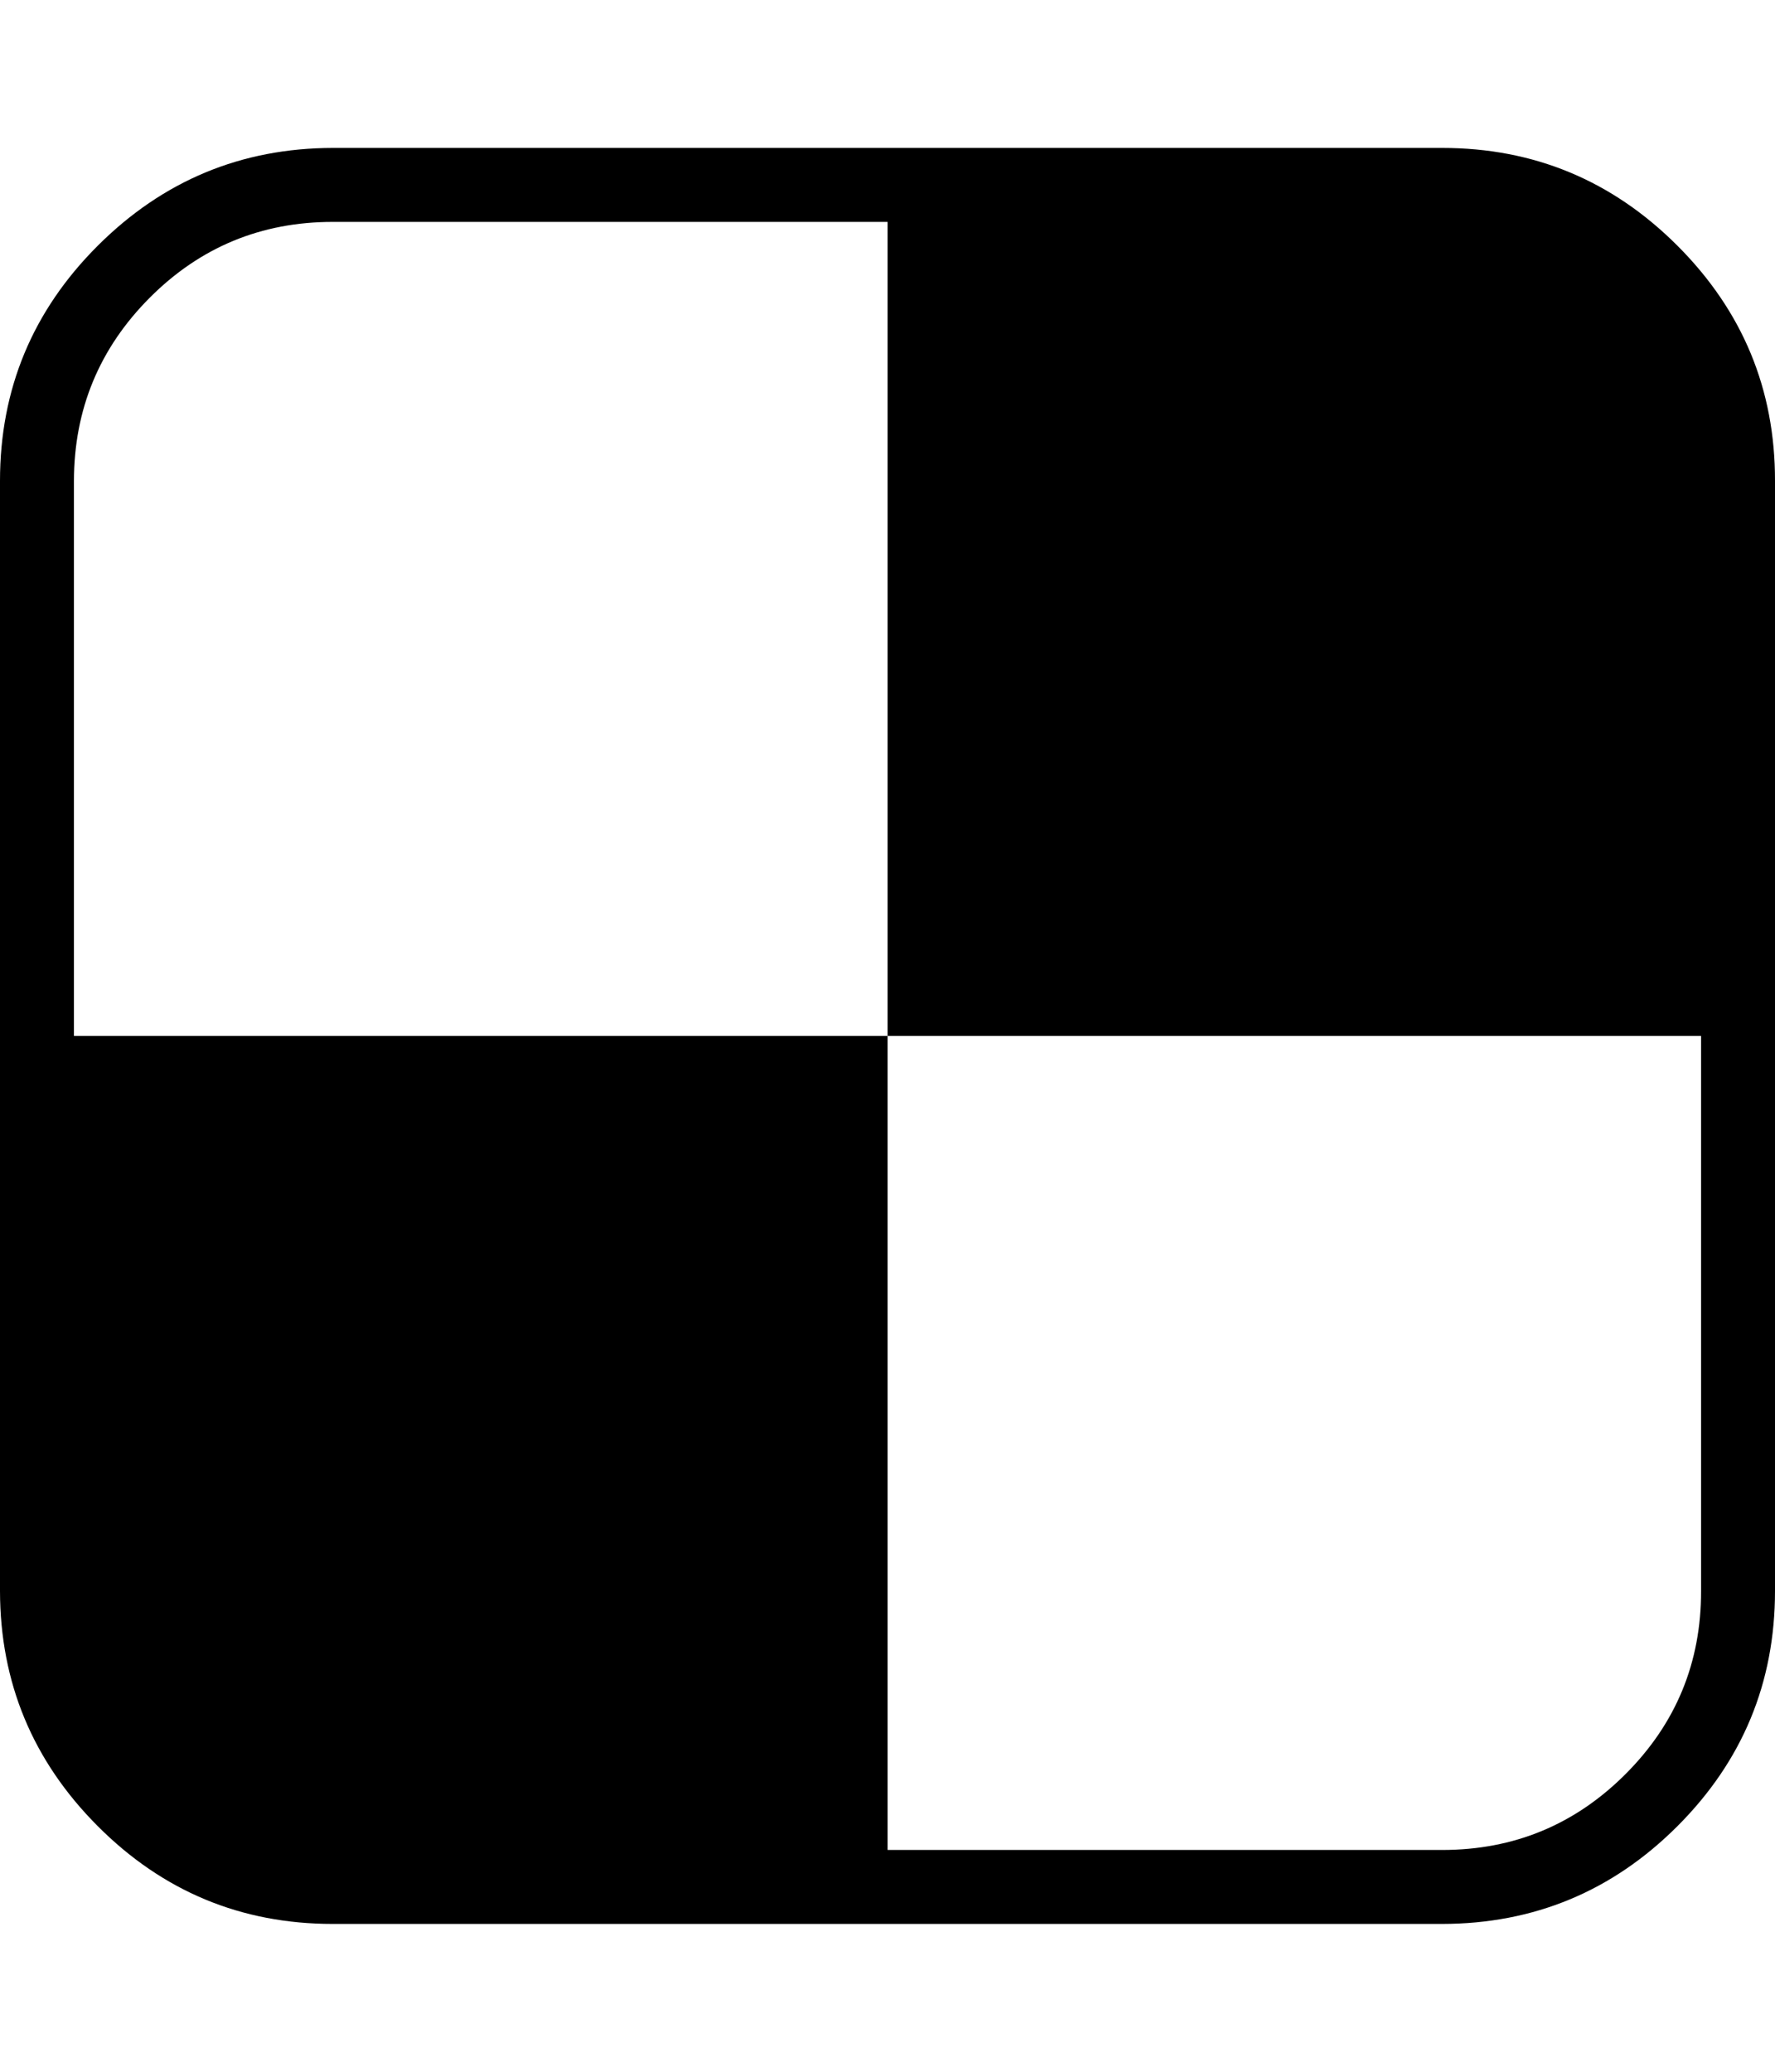 <svg width="857.1" height="1000" xmlns="http://www.w3.org/2000/svg"><path d="m821.4 767.9v-267.9h-392.8v-392.9h-267.9q-51.9 0-88.4 36.6t-36.6 88.4v267.9h392.9v392.9h267.8q51.9 0 88.5-36.6t36.5-88.4z m35.7-535.8v535.8q0 66.4-47.1 113.5t-113.6 47.2h-535.7q-66.4 0-113.5-47.2t-47.2-113.5v-535.8q0-66.4 47.2-113.5t113.5-47.2h535.7q66.4 0 113.6 47.2t47.1 113.5z" /></svg>
